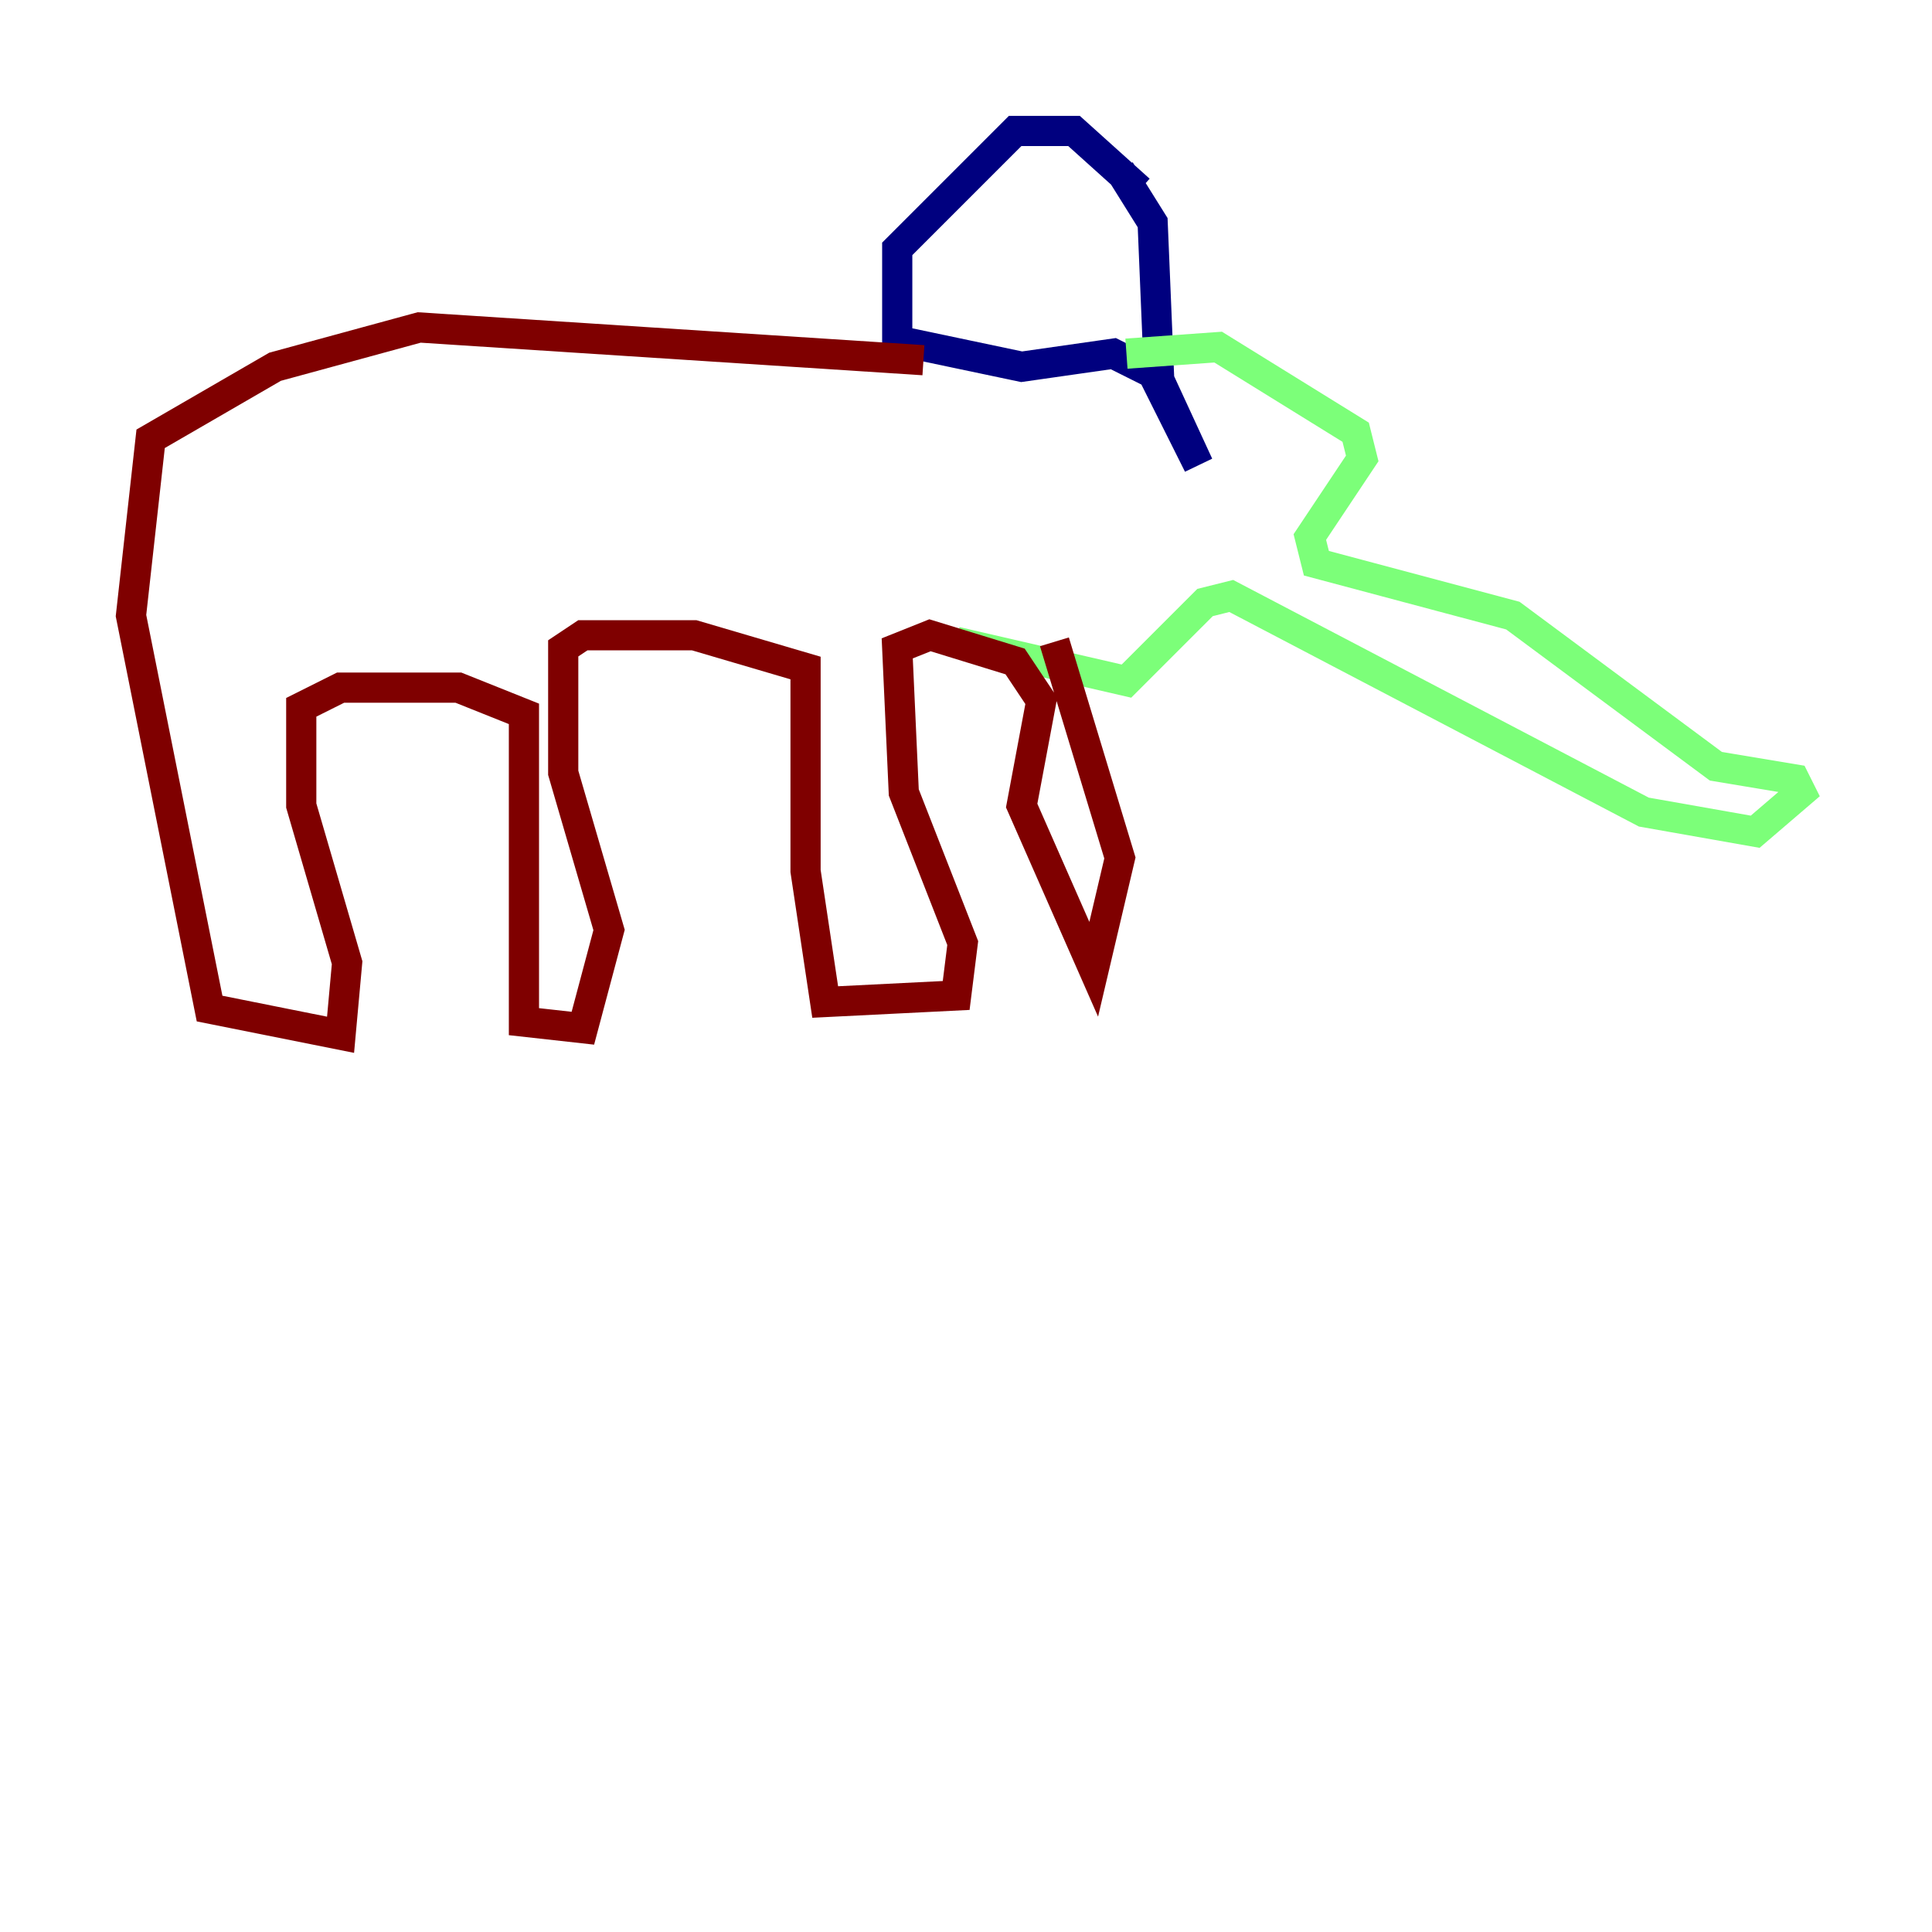 <?xml version="1.0" encoding="utf-8" ?>
<svg baseProfile="tiny" height="128" version="1.2" viewBox="0,0,128,128" width="128" xmlns="http://www.w3.org/2000/svg" xmlns:ev="http://www.w3.org/2001/xml-events" xmlns:xlink="http://www.w3.org/1999/xlink"><defs /><polyline fill="none" points="75.498,12.583 71.159,8.678 67.254,8.678 59.444,16.488 59.444,22.563 67.688,24.298 73.763,23.43 76.366,24.732 79.403,30.807 76.8,25.166 76.366,14.752 74.197,11.281" stroke="#00007f" stroke-width="2" /><polyline fill="none" points="74.63,23.43 80.705,22.997 89.817,28.637 90.251,30.373 86.78,35.58 87.214,37.315 100.231,40.786 113.681,50.766 118.888,51.634 119.322,52.502 116.285,55.105 108.909,53.803 81.573,39.485 79.837,39.919 74.63,45.125 63.349,42.522" stroke="#7cff79" stroke-width="2" /><polyline fill="none" points="61.18,23.864 27.77,21.695 18.224,24.298 9.98,29.071 8.678,40.786 13.885,66.82 22.563,68.556 22.997,63.783 19.959,53.37 19.959,46.861 22.563,45.559 30.373,45.559 34.712,47.295 34.712,67.688 38.617,68.122 40.352,61.614 37.315,51.2 37.315,42.956 38.617,42.088 45.993,42.088 53.37,44.258 53.37,57.709 54.671,66.386 63.349,65.953 63.783,62.481 59.878,52.502 59.444,42.956 61.614,42.088 67.254,43.824 68.99,46.427 67.688,53.37 72.461,64.217 74.197,56.841 69.858,42.522" stroke="#7f0000" stroke-width="2" /></svg>